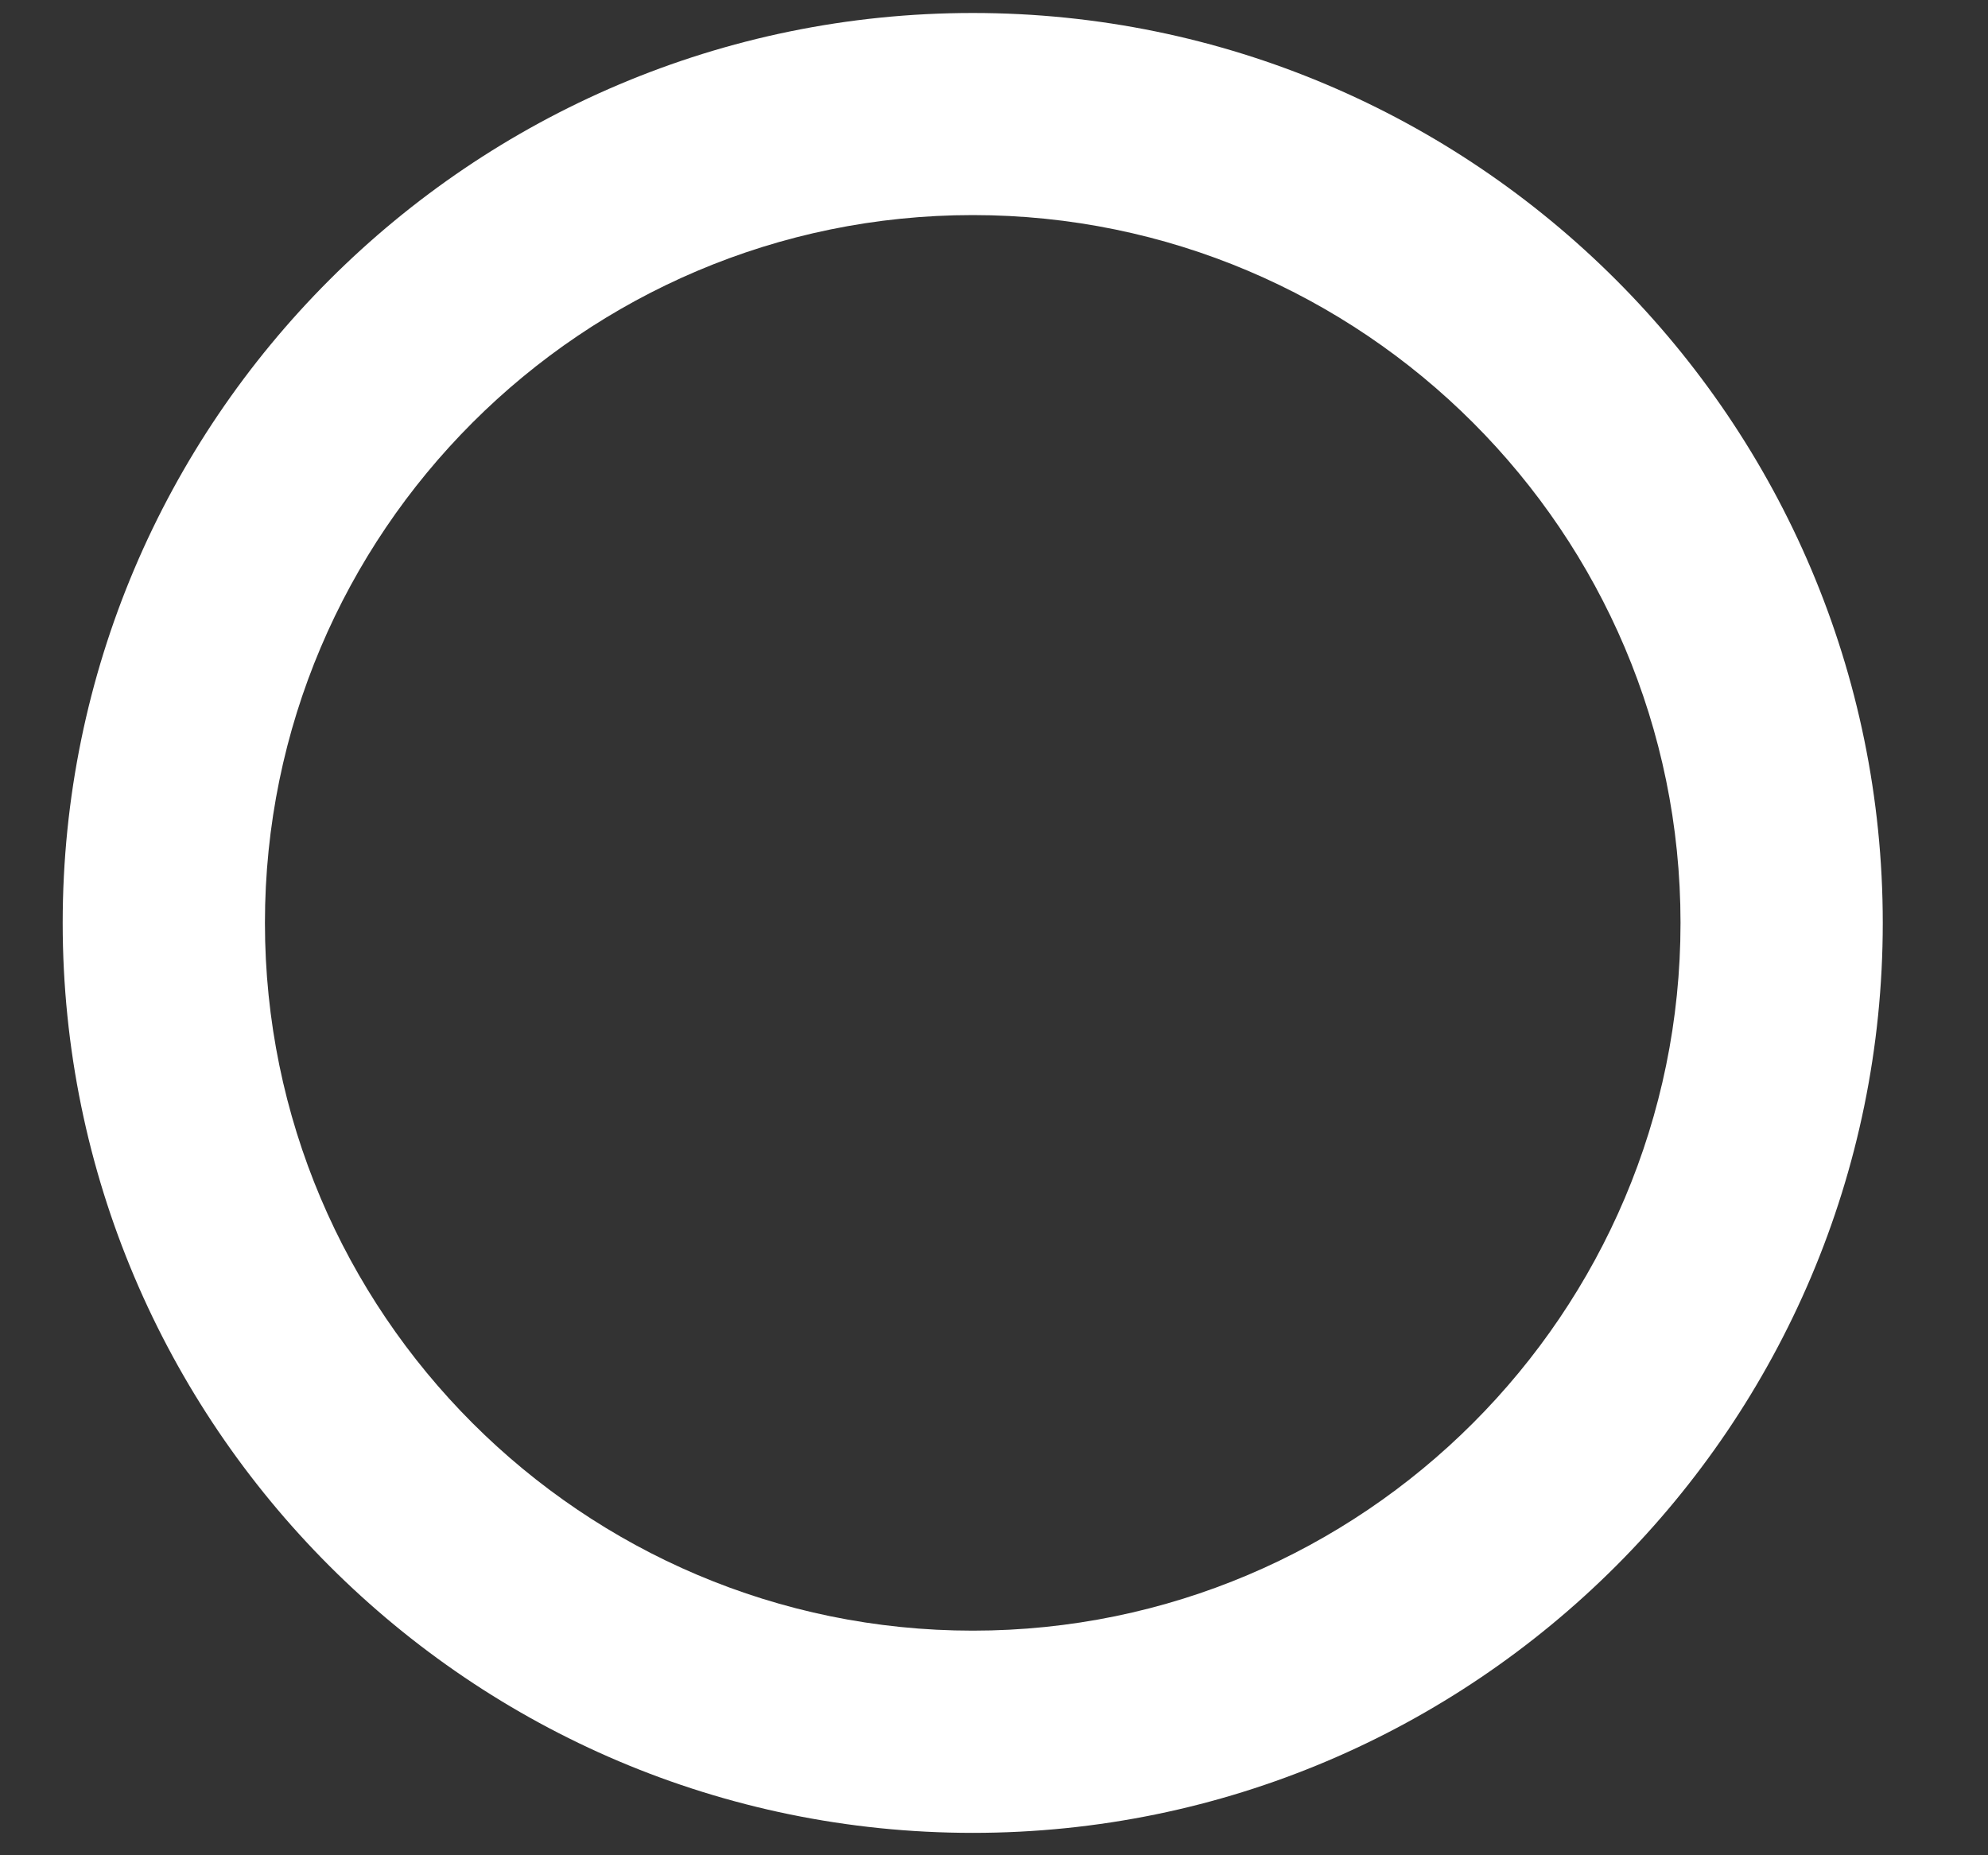 <svg width="15" height="14" viewBox="0 0 15 14" fill="none" xmlns="http://www.w3.org/2000/svg">
<rect x="0" y="0" width="15" height="14" fill="#333333" stroke="none"/>
<path d="M7.34 0.098C3.553 0.098 0.473 3.178 0.473 6.964C0.473 10.751 3.553 13.831 7.34 13.831C11.126 13.831 14.206 10.751 14.206 6.964C14.206 3.178 11.126 0.098 7.34 0.098ZM7.34 12.305C4.395 12.305 1.999 9.909 1.999 6.964C1.999 4.019 4.395 1.623 7.34 1.623C10.284 1.623 12.68 4.019 12.68 6.964C12.68 9.909 10.284 12.305 7.34 12.305Z" fill="white"/>
</svg>
